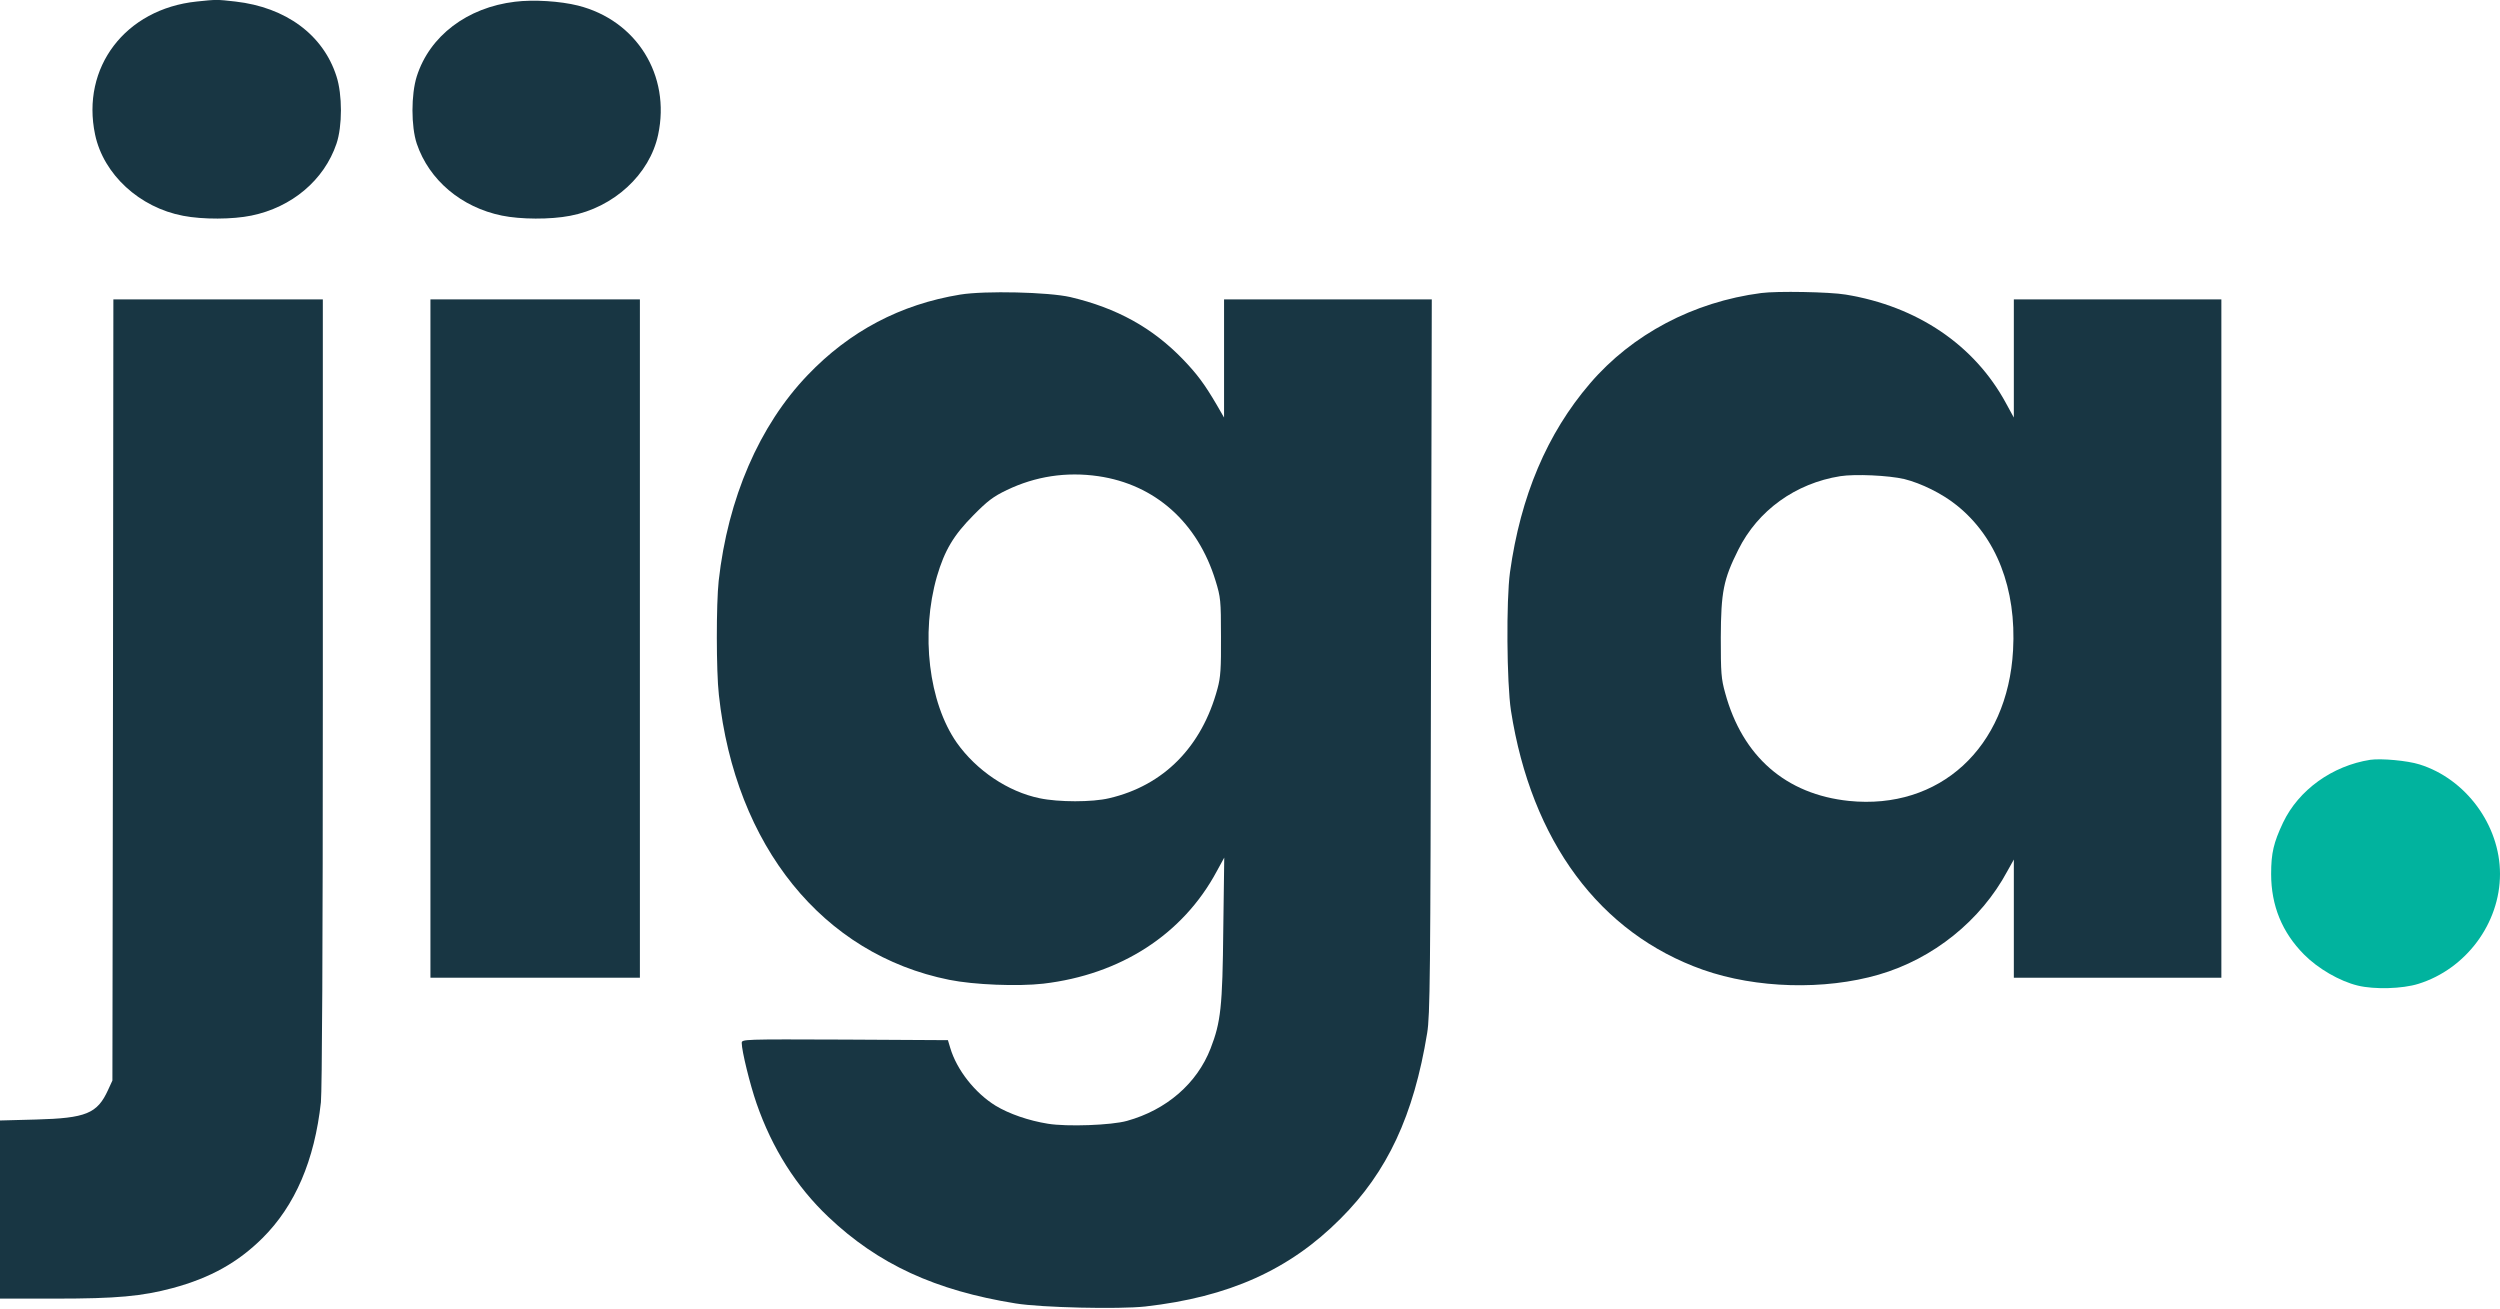 <svg xmlns="http://www.w3.org/2000/svg" xmlns:xlink="http://www.w3.org/1999/xlink" id="Layer_1" x="0px" y="0px" viewBox="0 0 1301 681" style="enable-background:new 0 0 1301 681;" xml:space="preserve"><style type="text/css">	.st0{fill:#183643;}	.st1{fill:#01B39E;}</style><path class="st0" d="M102.3,0.8C65.2,4.7,42.1,35.1,49.5,70.1c4.4,20.7,23.1,37.9,45.8,42.2c10.3,2,25.8,1.9,35.5-0.1 c21.1-4.3,37.9-18.5,44.3-37.4c3.1-9.1,3.1-25.6,0-35.1c-6.9-21.6-26.3-35.9-52.6-38.9C112.7-0.3,112.8-0.3,102.3,0.8z"></path><path class="st0" d="M268,0.9c-24.9,3-44.4,17.8-51.1,38.8c-3,9.5-3,26.1,0,35.1c6.4,18.9,23.2,33.1,44.3,37.4 c9.7,2,25.2,2.1,35.5,0.1c22.7-4.3,41.4-21.5,45.8-42.2c6.6-30.9-11.2-59.5-41.7-67.2C291.6,0.6,277.8-0.3,268,0.9z"></path><path class="st0" d="M499.7,153.3c-31.1,5.1-57.5,19-79.4,41.9c-25.2,26.3-41.5,64.1-46.3,107.1c-1.3,11.9-1.3,47,0.1,59.3 c8.5,78.7,54.1,135.1,119.9,148.3c12.8,2.6,35.7,3.5,48.9,2c40.2-4.7,72.6-25.6,90.2-58.3l4-7.3l-0.5,37 c-0.4,40.8-1.3,48.6-6.6,62.3c-7.1,18.3-23,32-43.5,37.7c-8.1,2.3-31.3,3.1-41.1,1.5c-10-1.6-20.2-5.1-27.3-9.4 c-10.7-6.6-20.2-18.6-23.6-30.1l-1.2-4l-53.7-0.3c-53.2-0.2-53.6-0.2-53.6,1.8c0,4.1,4.3,21.6,7.7,31.4 c8.1,23.4,20.7,43.3,37.4,59.1c25.9,24.6,55.7,38.3,97.4,45c13.5,2.2,53.8,3.1,67.5,1.6c43.4-4.9,75-19,101.5-45.6 c24.5-24.4,38.2-53.8,45.2-96.7c1.5-9.3,1.7-28,2-196.1l0.4-185.7H691h-54v30.7v30.8l-3.8-6.6c-6.4-10.9-10.2-16-17.6-23.7 c-15.8-16.4-34.4-26.7-58.6-32.4C545.6,152,512.7,151.2,499.7,153.3z M571.5,247.8c29.6,4.3,51.8,24.1,61.1,54.5 c2.6,8.5,2.8,10.1,2.8,29c0.1,16.5-0.2,21.2-1.8,27c-8.1,30.3-28,50.5-56.4,57.1c-8.7,2.1-26.4,2.1-36.2,0 c-16.5-3.4-32.9-14.5-43.1-28.9c-14.6-20.9-18.9-56.7-10.3-86.6c4-13.5,8.6-21.3,18.9-31.7c7.5-7.6,10.4-9.8,17.5-13.2 C538.8,247.9,554.8,245.4,571.5,247.8z"></path><path class="st0" d="M916.5,152.5c-35.2,4.6-67.1,21.4-89.1,47.1c-22.3,26-36.1,58.6-41.6,98.2c-2,14.6-1.7,57.5,0.5,72 c10.6,67.9,46.2,115.9,100,134.9c27.6,9.7,63.2,10.7,91.4,2.5c28.3-8.2,53.1-28.1,66.9-53.8l3.4-6.1V478v30.8h54h54V332.3V155.8h-54 h-54v30.7v30.8l-4.1-7.5c-16.4-30.3-46.2-50.4-83.4-56.5C952.2,151.9,924.7,151.4,916.5,152.5z M991,249.3 c8.8,2.2,19.6,7.5,27.2,13.6c20.8,16.6,31.2,43.5,29.4,75.5c-2.8,50.8-38.3,83.2-85.4,78.4c-32.8-3.4-55.4-23.1-64.4-56.1 c-2.1-7.5-2.3-10.5-2.3-28.9c0.1-23.9,1.4-30.3,9.1-45.7c10.2-20.5,29.8-34.6,53.1-38.3C965.4,246.6,982.9,247.4,991,249.3z"></path><path class="st0" d="M58.8,359l-0.3,203.3l-2.3,5c-5.6,12.2-11.4,14.6-37.4,15.3L0,583.1v46.3v46.4h28.9c31.8,0,44.9-1.2,61-5.5 c19.6-5.3,33.9-13.3,46.7-26c17-16.9,27.1-40.5,30.4-70.7c0.6-6.5,1-78.4,1-213.8v-204h-54.5H59L58.8,359z"></path><path class="st0" d="M224,332.3v176.5h54.5H333V332.3V155.8h-54.5H224V332.3z"></path><path class="st1" d="M1233.5,395.4c-19.8,3.1-37.3,15.7-45.4,32.7c-4.9,10.4-6.2,15.8-6.2,26.7c0,16.5,5.7,30.4,17.1,41.9 c7.2,7.3,18.5,13.9,28,16.2c8.6,2.1,23.2,1.7,31.5-0.9c24.8-7.7,42.5-31.5,42.5-57.2c0-25.4-17.8-49.5-41.9-57 C1252.8,395.8,1239.2,394.6,1233.5,395.4z"></path></svg>